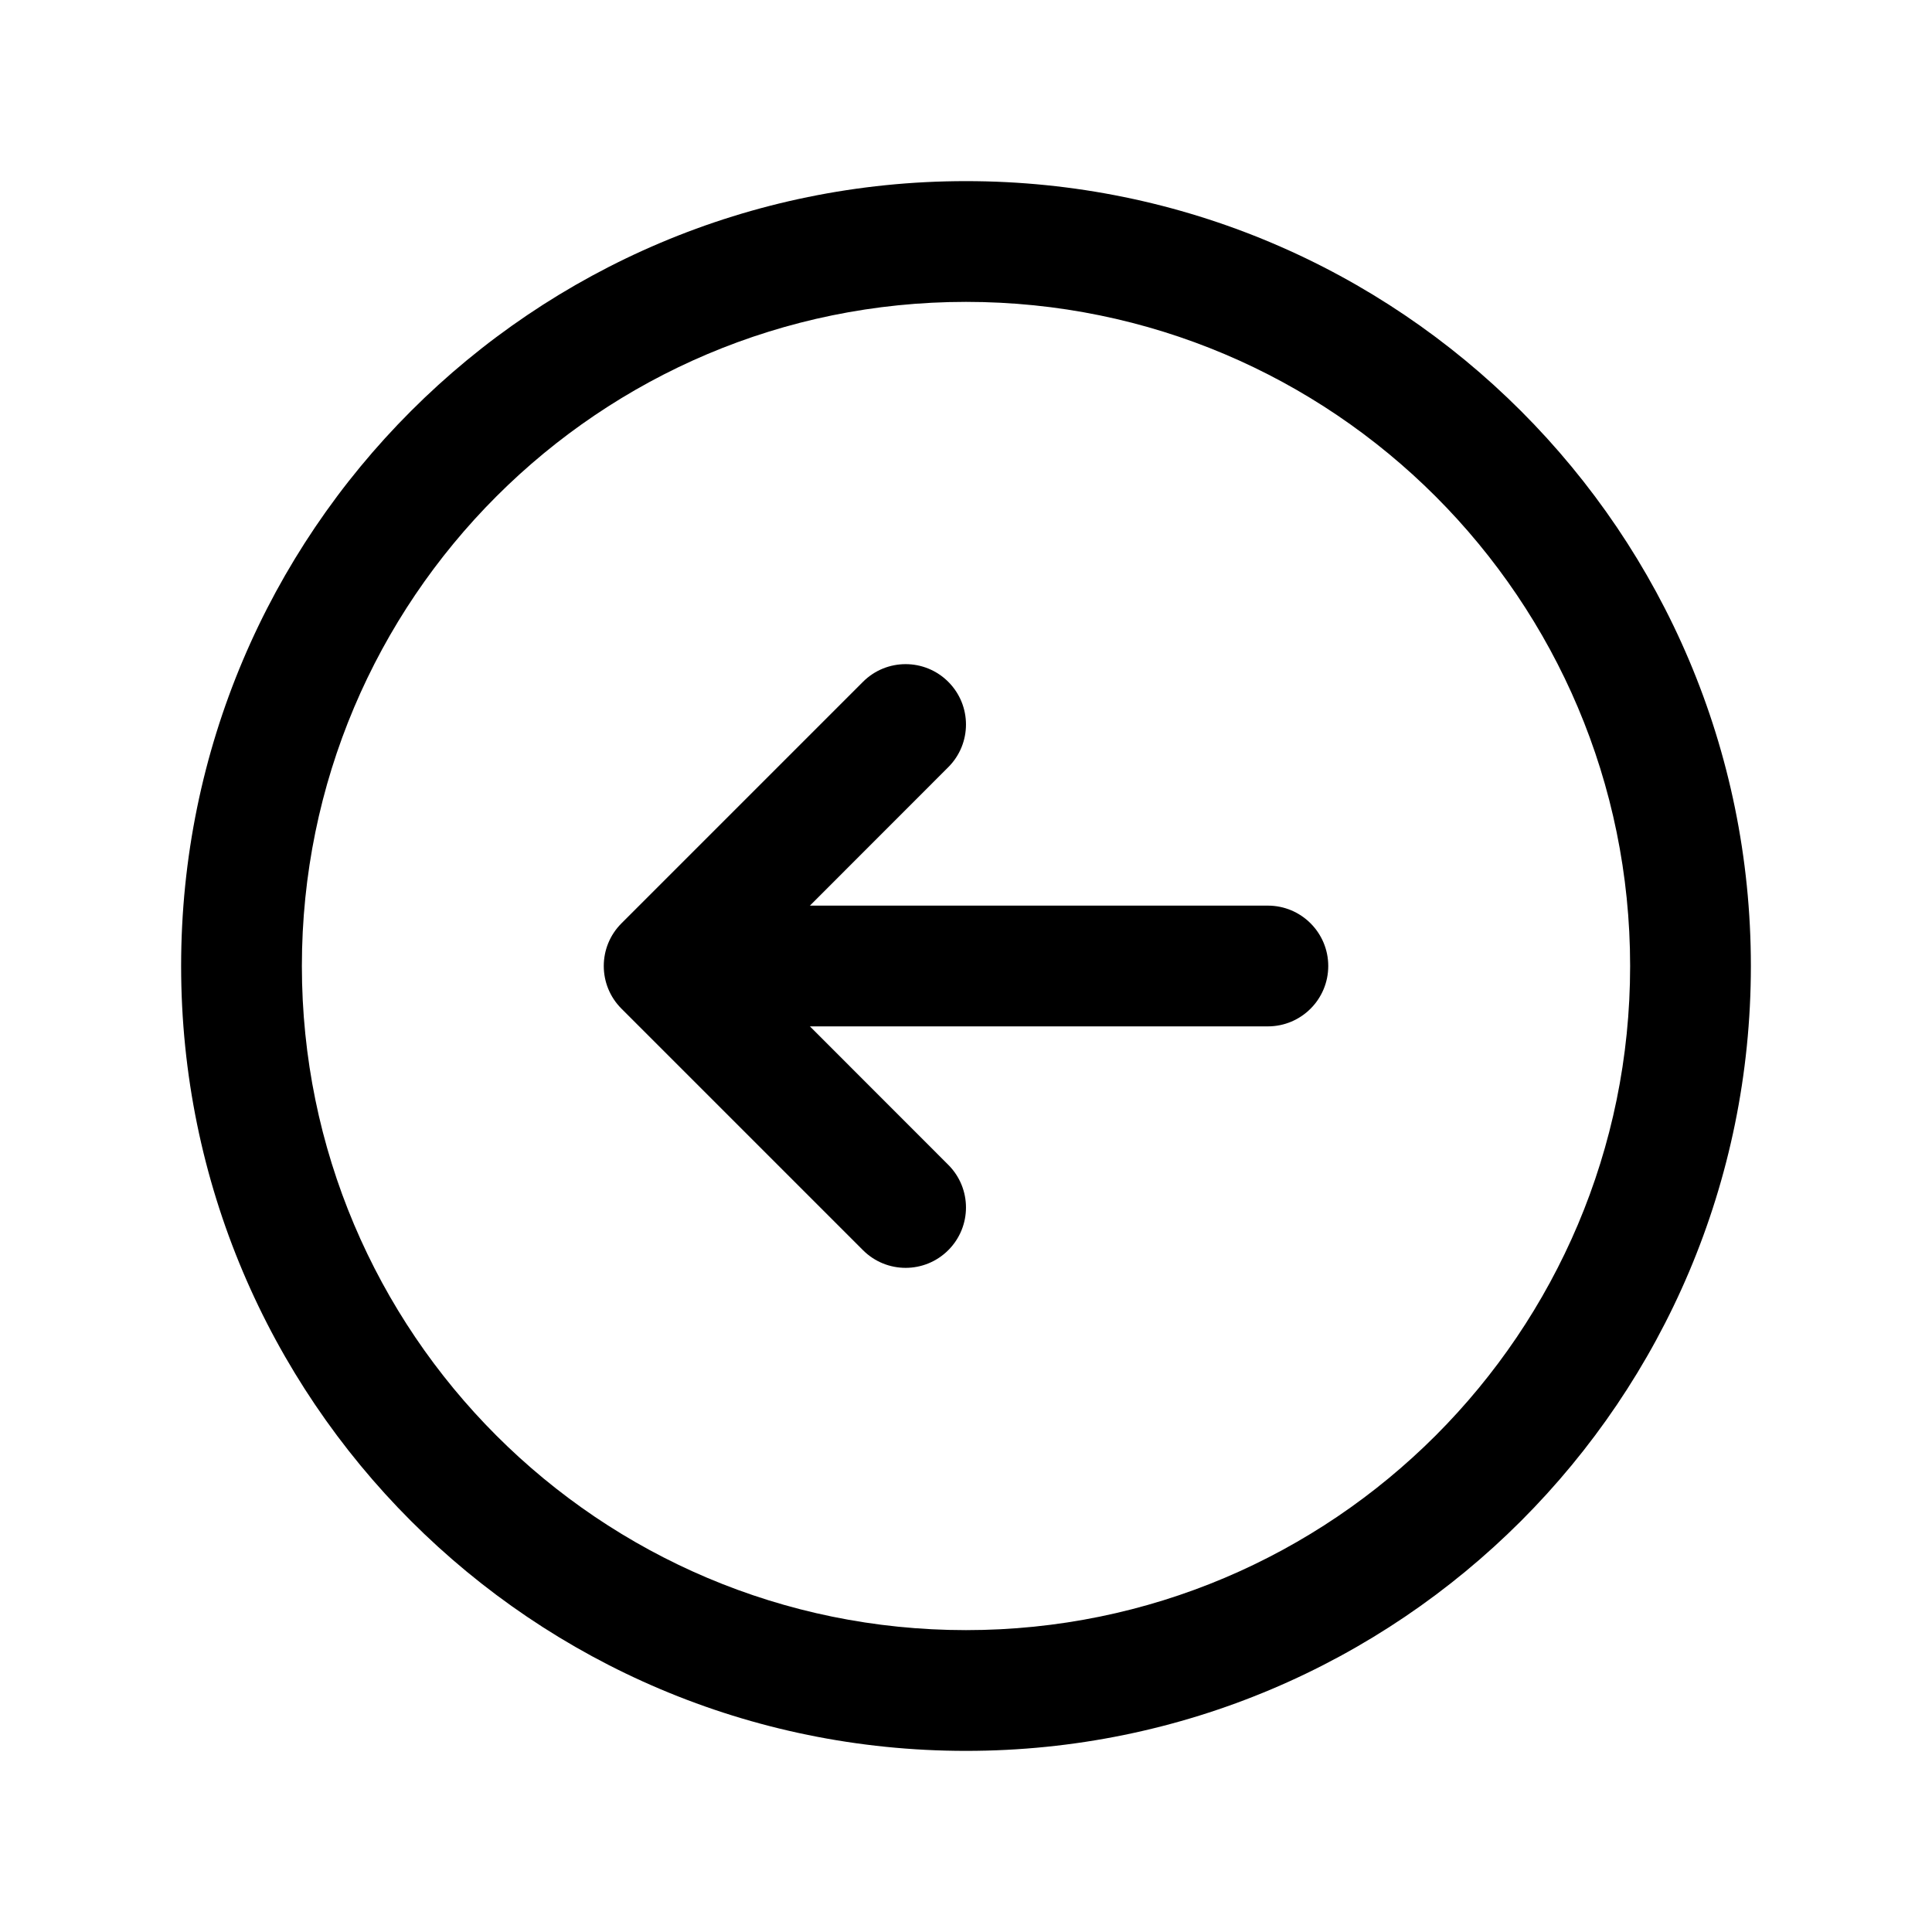 <svg width="24" height="24" viewBox="0 0 24 24"  xmlns="http://www.w3.org/2000/svg">
<path d="M11.78 8.47C12.073 8.763 12.073 9.237 11.78 9.53L10.061 11.25H15.75C16.164 11.25 16.5 11.586 16.5 12C16.5 12.414 16.164 12.75 15.75 12.75H10.061L11.78 14.47C12.073 14.763 12.073 15.237 11.78 15.53C11.487 15.823 11.013 15.823 10.72 15.53L7.72 12.53C7.427 12.237 7.427 11.763 7.72 11.47L10.72 8.47C11.013 8.177 11.487 8.177 11.78 8.47Z" />
<path fill-rule="evenodd" clip-rule="evenodd" d="M2.25 12C2.25 6.615 6.615 2.25 12 2.25C17.385 2.25 21.75 6.615 21.75 12C21.75 17.385 17.385 21.75 12 21.75C6.615 21.75 2.25 17.385 2.25 12ZM12 3.75C7.444 3.75 3.75 7.444 3.75 12C3.75 16.556 7.444 20.25 12 20.25C16.556 20.25 20.25 16.556 20.25 12C20.25 7.444 16.556 3.75 12 3.75Z" />
</svg>
